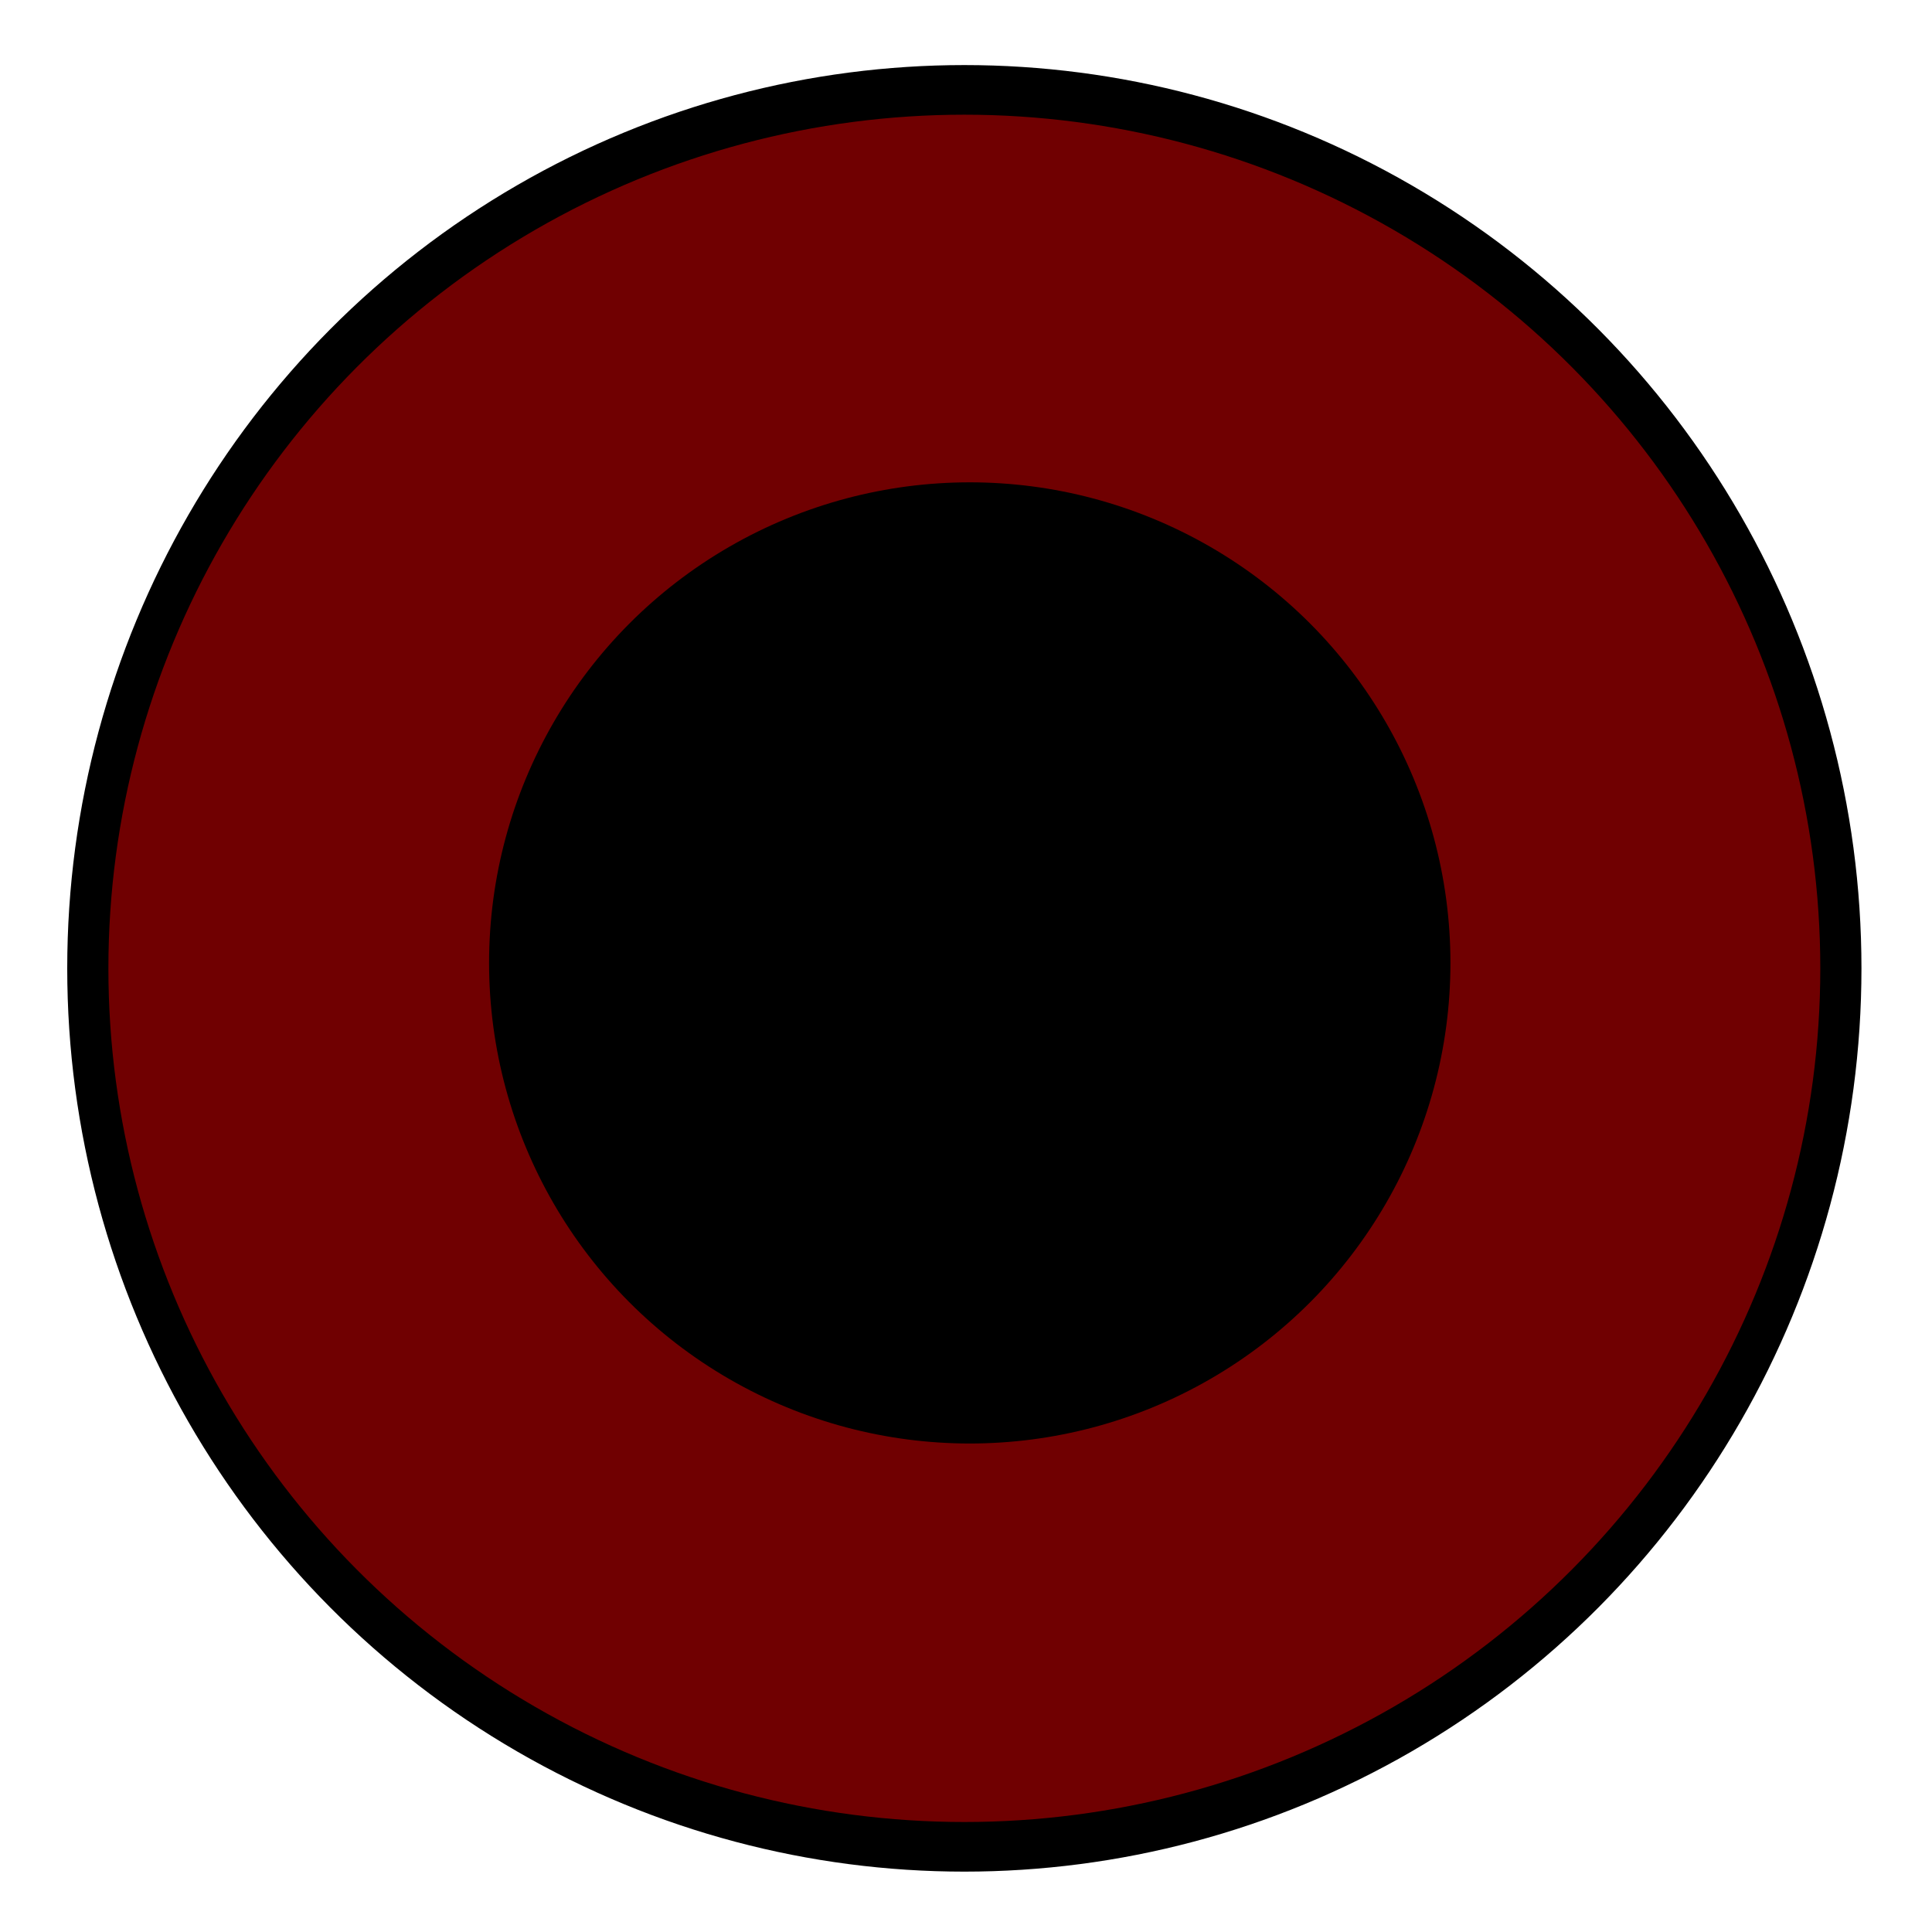 <?xml version="1.0" encoding="UTF-8" standalone="no"?>
<!DOCTYPE svg PUBLIC "-//W3C//DTD SVG 1.1//EN" "http://www.w3.org/Graphics/SVG/1.1/DTD/svg11.dtd">
<svg width="100%" height="100%" viewBox="0 0 22 22" version="1.1" xmlns="http://www.w3.org/2000/svg" xmlns:xlink="http://www.w3.org/1999/xlink" xml:space="preserve" xmlns:serif="http://www.serif.com/" style="fill-rule:evenodd;clip-rule:evenodd;stroke-linecap:round;stroke-linejoin:round;stroke-miterlimit:1.5;">
    <g transform="matrix(1,0,0,1,-89,-49.378)">
        <g transform="matrix(0.837,0,0,1.009,22.901,-20.178)">
            <ellipse cx="92.091" cy="79.864" rx="11.925" ry="9.914" style="fill:rgb(112,0,1);stroke:black;stroke-width:0.56px;"/>
        </g>
        <g transform="matrix(0.459,0,0,0.552,57.773,16.258)">
            <ellipse cx="92.091" cy="79.864" rx="11.925" ry="9.914"/>
        </g>
    </g>
</svg>
